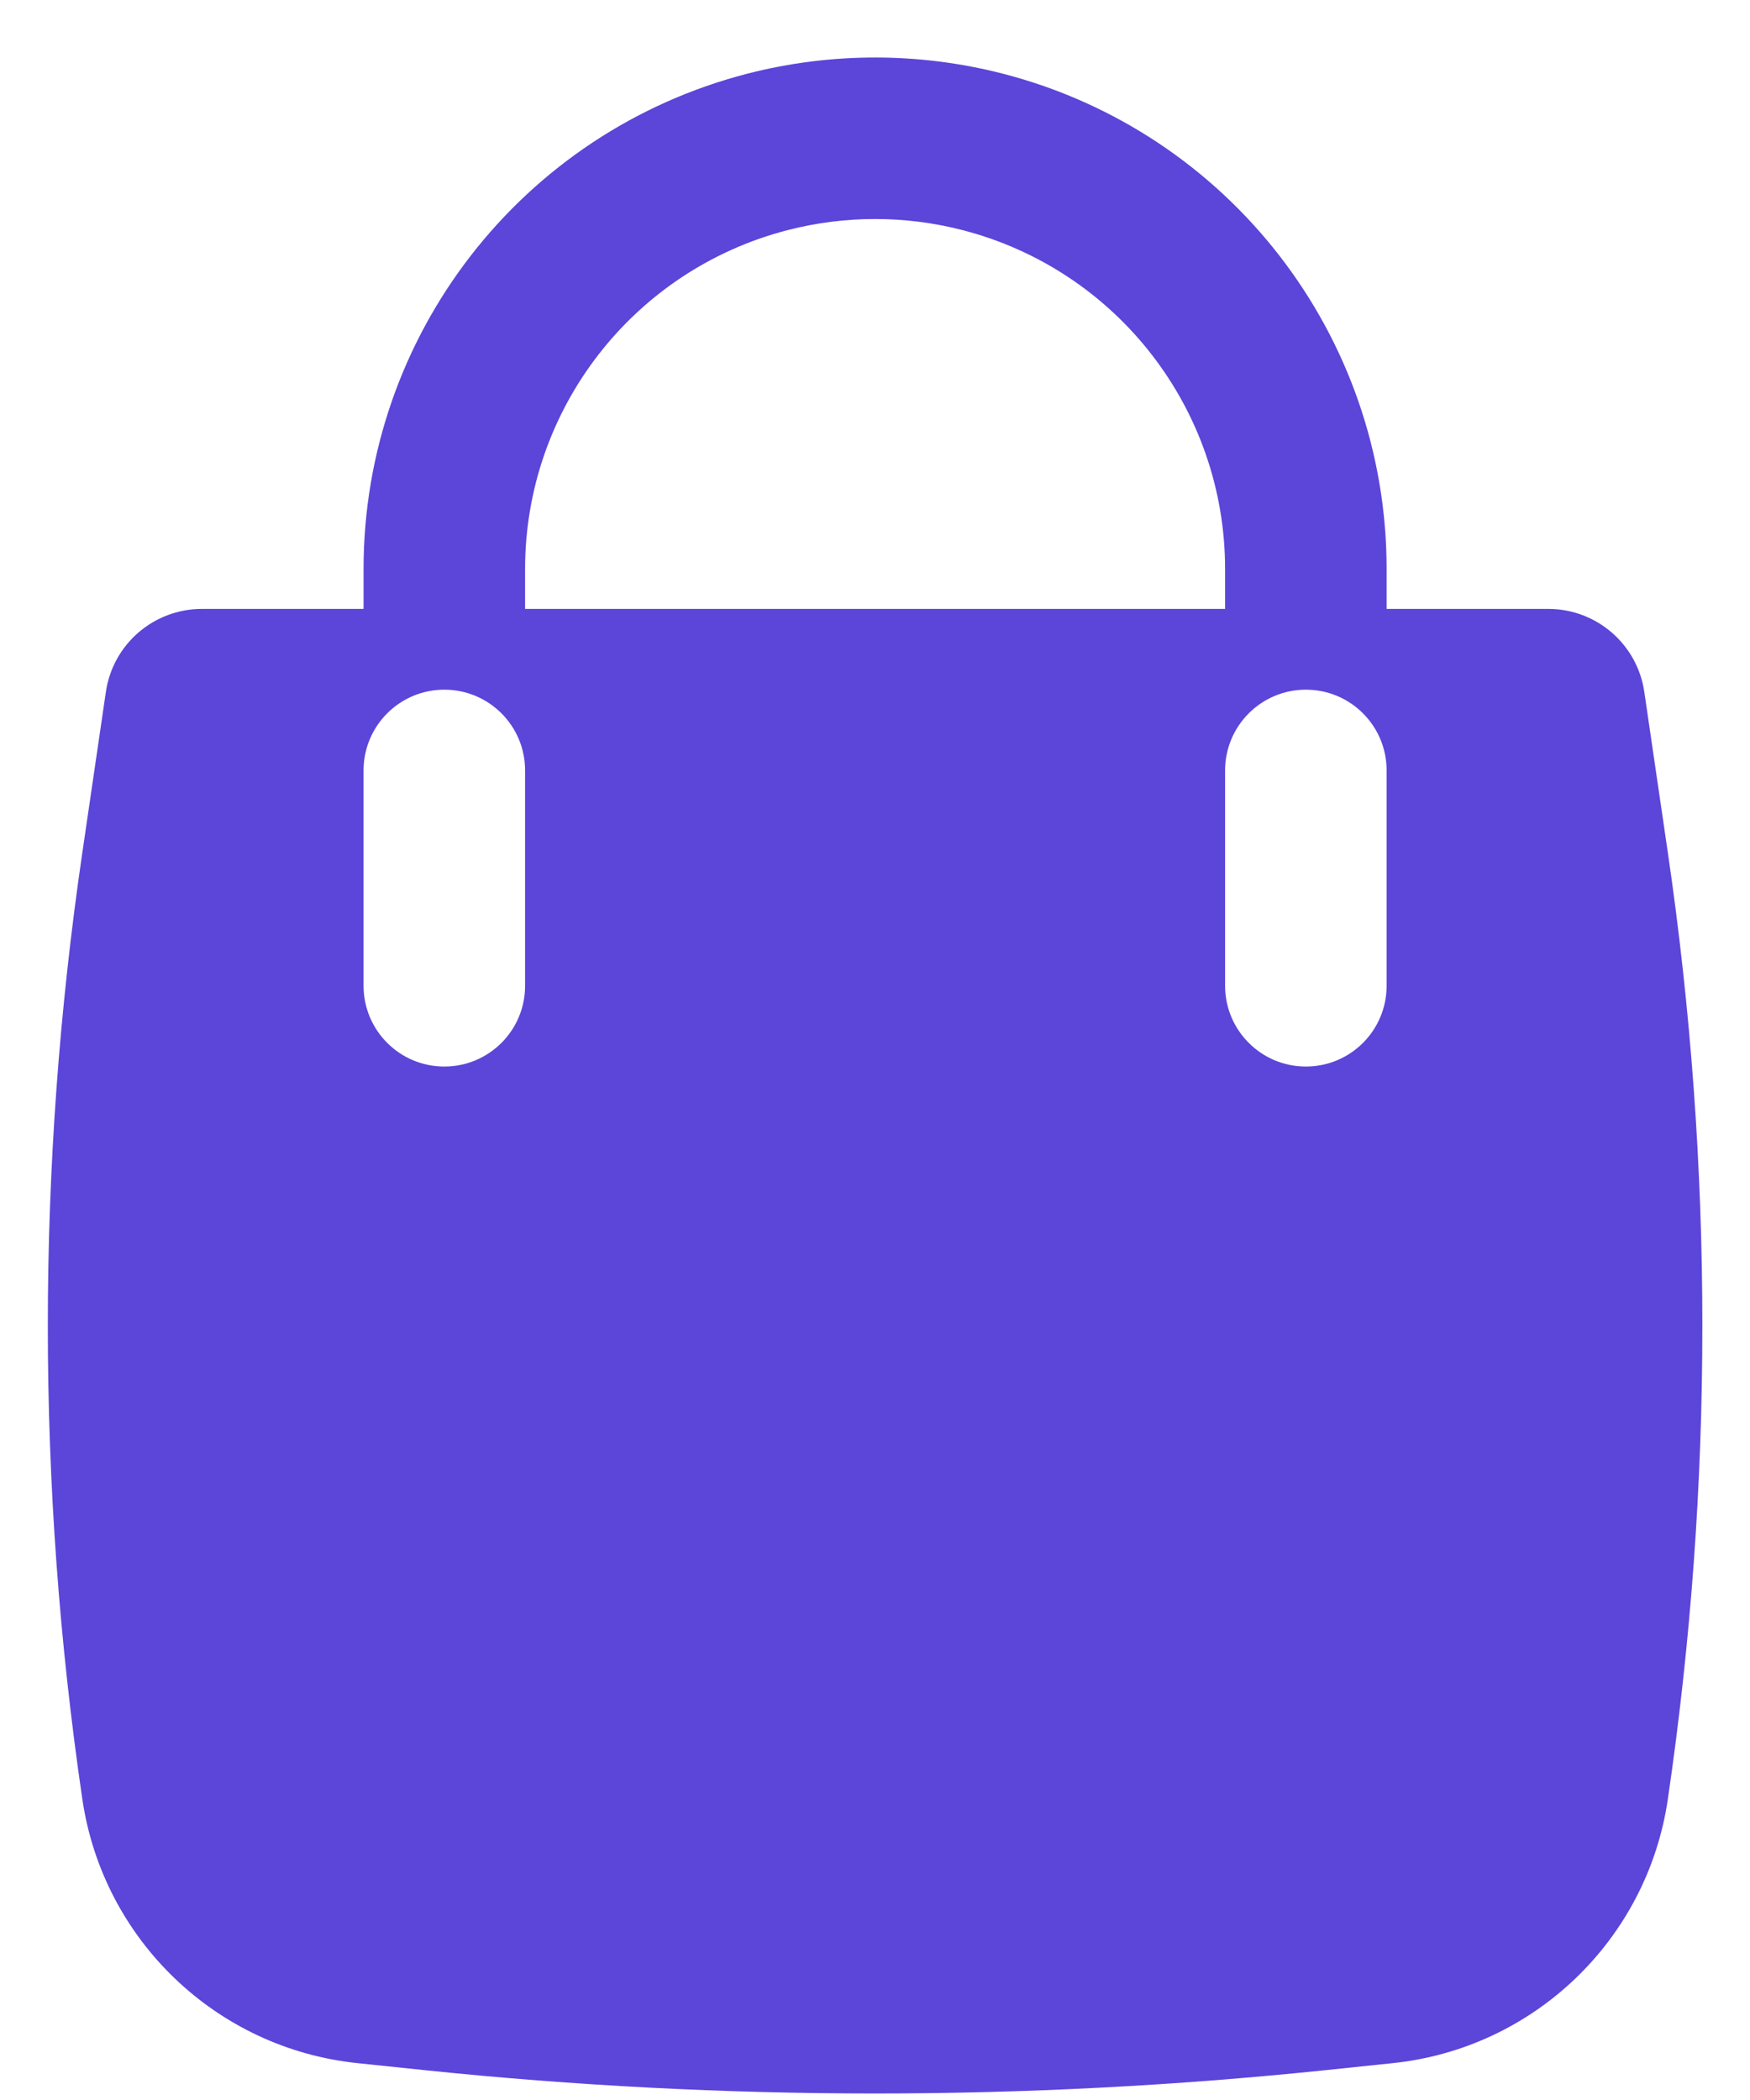 <svg width="20" height="24" viewBox="0 0 20 24" fill="none" xmlns="http://www.w3.org/2000/svg">
<path fill-rule="evenodd" clip-rule="evenodd" d="M4.155 6.503V6.959H2.308C1.757 6.959 1.29 7.362 1.21 7.907L0.941 9.744C0.415 13.331 0.415 16.975 0.941 20.562C1.177 22.169 2.473 23.412 4.088 23.579L4.862 23.66C8.279 24.014 11.723 24.014 15.14 23.66L15.914 23.579C17.53 23.412 18.826 22.169 19.061 20.562C19.587 16.975 19.587 13.331 19.061 9.744L18.792 7.907C18.712 7.362 18.245 6.959 17.695 6.959H15.847V6.503C15.847 3.835 14.041 1.506 11.457 0.841C10.502 0.596 9.5 0.596 8.545 0.841C5.961 1.506 4.155 3.835 4.155 6.503ZM10.997 2.629C10.344 2.461 9.659 2.461 9.005 2.629C7.237 3.084 6.001 4.678 6.001 6.503V6.959H14.001V6.503C14.001 4.678 12.765 3.084 10.997 2.629ZM6.001 8.805C6.001 8.295 5.588 7.882 5.078 7.882C4.568 7.882 4.155 8.295 4.155 8.805V11.266C4.155 11.776 4.568 12.189 5.078 12.189C5.588 12.189 6.001 11.776 6.001 11.266V8.805ZM15.847 8.805C15.847 8.295 15.434 7.882 14.924 7.882C14.415 7.882 14.001 8.295 14.001 8.805V11.266C14.001 11.776 14.415 12.189 14.924 12.189C15.434 12.189 15.847 11.776 15.847 11.266V8.805Z" fill="#5C45D9"/>
</svg>

